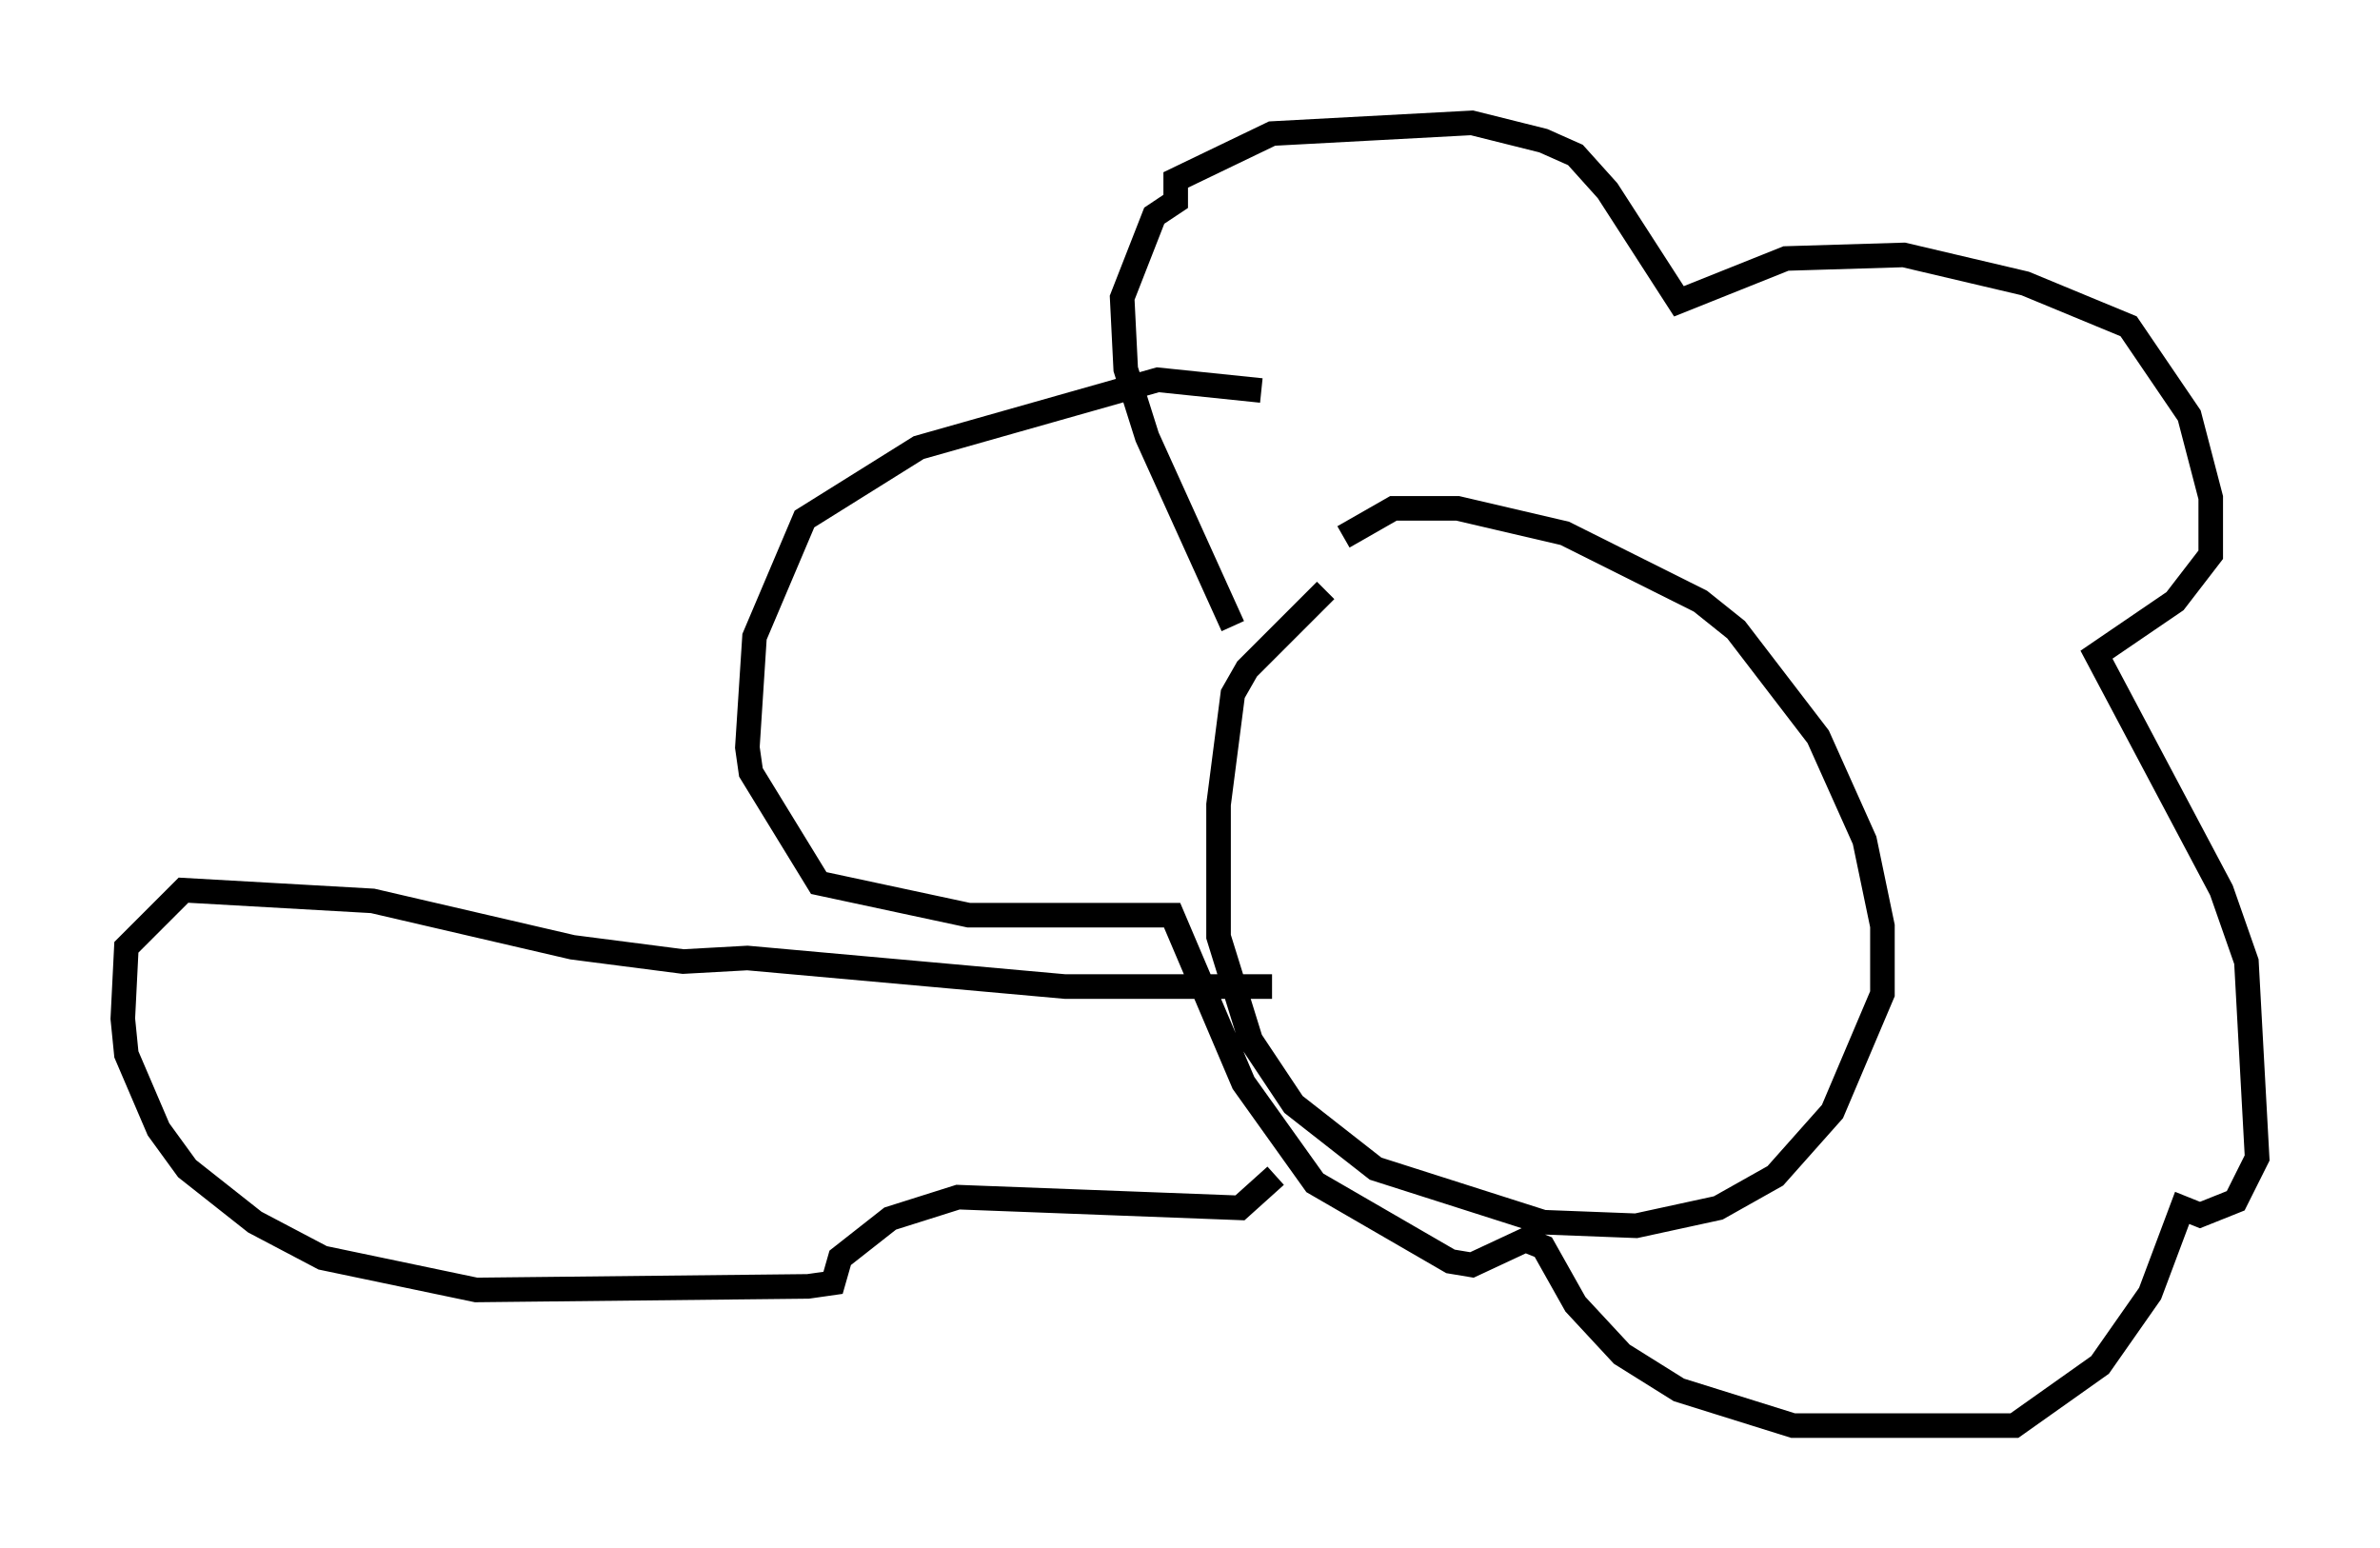 <?xml version="1.0" encoding="utf-8" ?>
<svg baseProfile="full" height="63.017" version="1.1" width="96.86" xmlns="http://www.w3.org/2000/svg" xmlns:ev="http://www.w3.org/2001/xml-events" xmlns:xlink="http://www.w3.org/1999/xlink"><defs /><rect fill="white" height="63.017" width="96.86" x="0" y="0" /><path d="M56.274, 22.721 m-2.324, 1.307 l-3.196, 3.196 -0.581, 1.017 l-0.581, 4.503 0.0, 5.374 l1.307, 4.212 1.743, 2.615 l3.341, 2.615 6.827, 2.179 l3.777, 0.145 3.341, -0.726 l2.324, -1.307 2.324, -2.615 l2.034, -4.793 0.0, -2.76 l-0.726, -3.486 -1.888, -4.212 l-3.341, -4.358 -1.453, -1.162 l-5.52, -2.76 -4.358, -1.017 l-2.615, 0.0 -2.034, 1.162 m-4.503, 3.631 l-3.486, -7.698 -0.872, -2.76 l-0.145, -2.905 1.307, -3.341 l0.872, -0.581 0.0, -0.872 l3.922, -1.888 8.134, -0.436 l2.905, 0.726 1.307, 0.581 l1.307, 1.453 2.905, 4.503 l4.358, -1.743 4.793, -0.145 l4.939, 1.162 4.212, 1.743 l2.469, 3.631 0.872, 3.341 l0.0, 2.324 -1.453, 1.888 l-3.196, 2.179 5.084, 9.587 l1.017, 2.905 0.436, 7.989 l-0.872, 1.743 -1.453, 0.581 l-0.726, -0.291 -1.307, 3.486 l-2.034, 2.905 -3.486, 2.469 l-9.006, 0.0 -4.648, -1.453 l-2.324, -1.453 -1.888, -2.034 l-1.307, -2.324 -0.726, -0.291 l-2.179, 1.017 -0.872, -0.145 l-5.52, -3.196 -2.905, -4.067 l-2.905, -6.827 -8.279, 0.0 l-6.101, -1.307 -2.76, -4.503 l-0.145, -1.017 0.291, -4.503 l2.034, -4.793 4.648, -2.905 l9.732, -2.76 4.212, 0.436 m0.436, 24.257 l-8.425, 0.0 -12.927, -1.162 l-2.615, 0.145 -4.503, -0.581 l-8.134, -1.888 -7.698, -0.436 l-2.324, 2.324 -0.145, 2.905 l0.145, 1.453 1.307, 3.05 l1.162, 1.598 2.76, 2.179 l2.76, 1.453 6.246, 1.307 l13.508, -0.145 1.017, -0.145 l0.291, -1.017 2.034, -1.598 l2.76, -0.872 11.475, 0.436 l1.453, -1.307 " fill="none" stroke="black" stroke-width="1" /></svg>